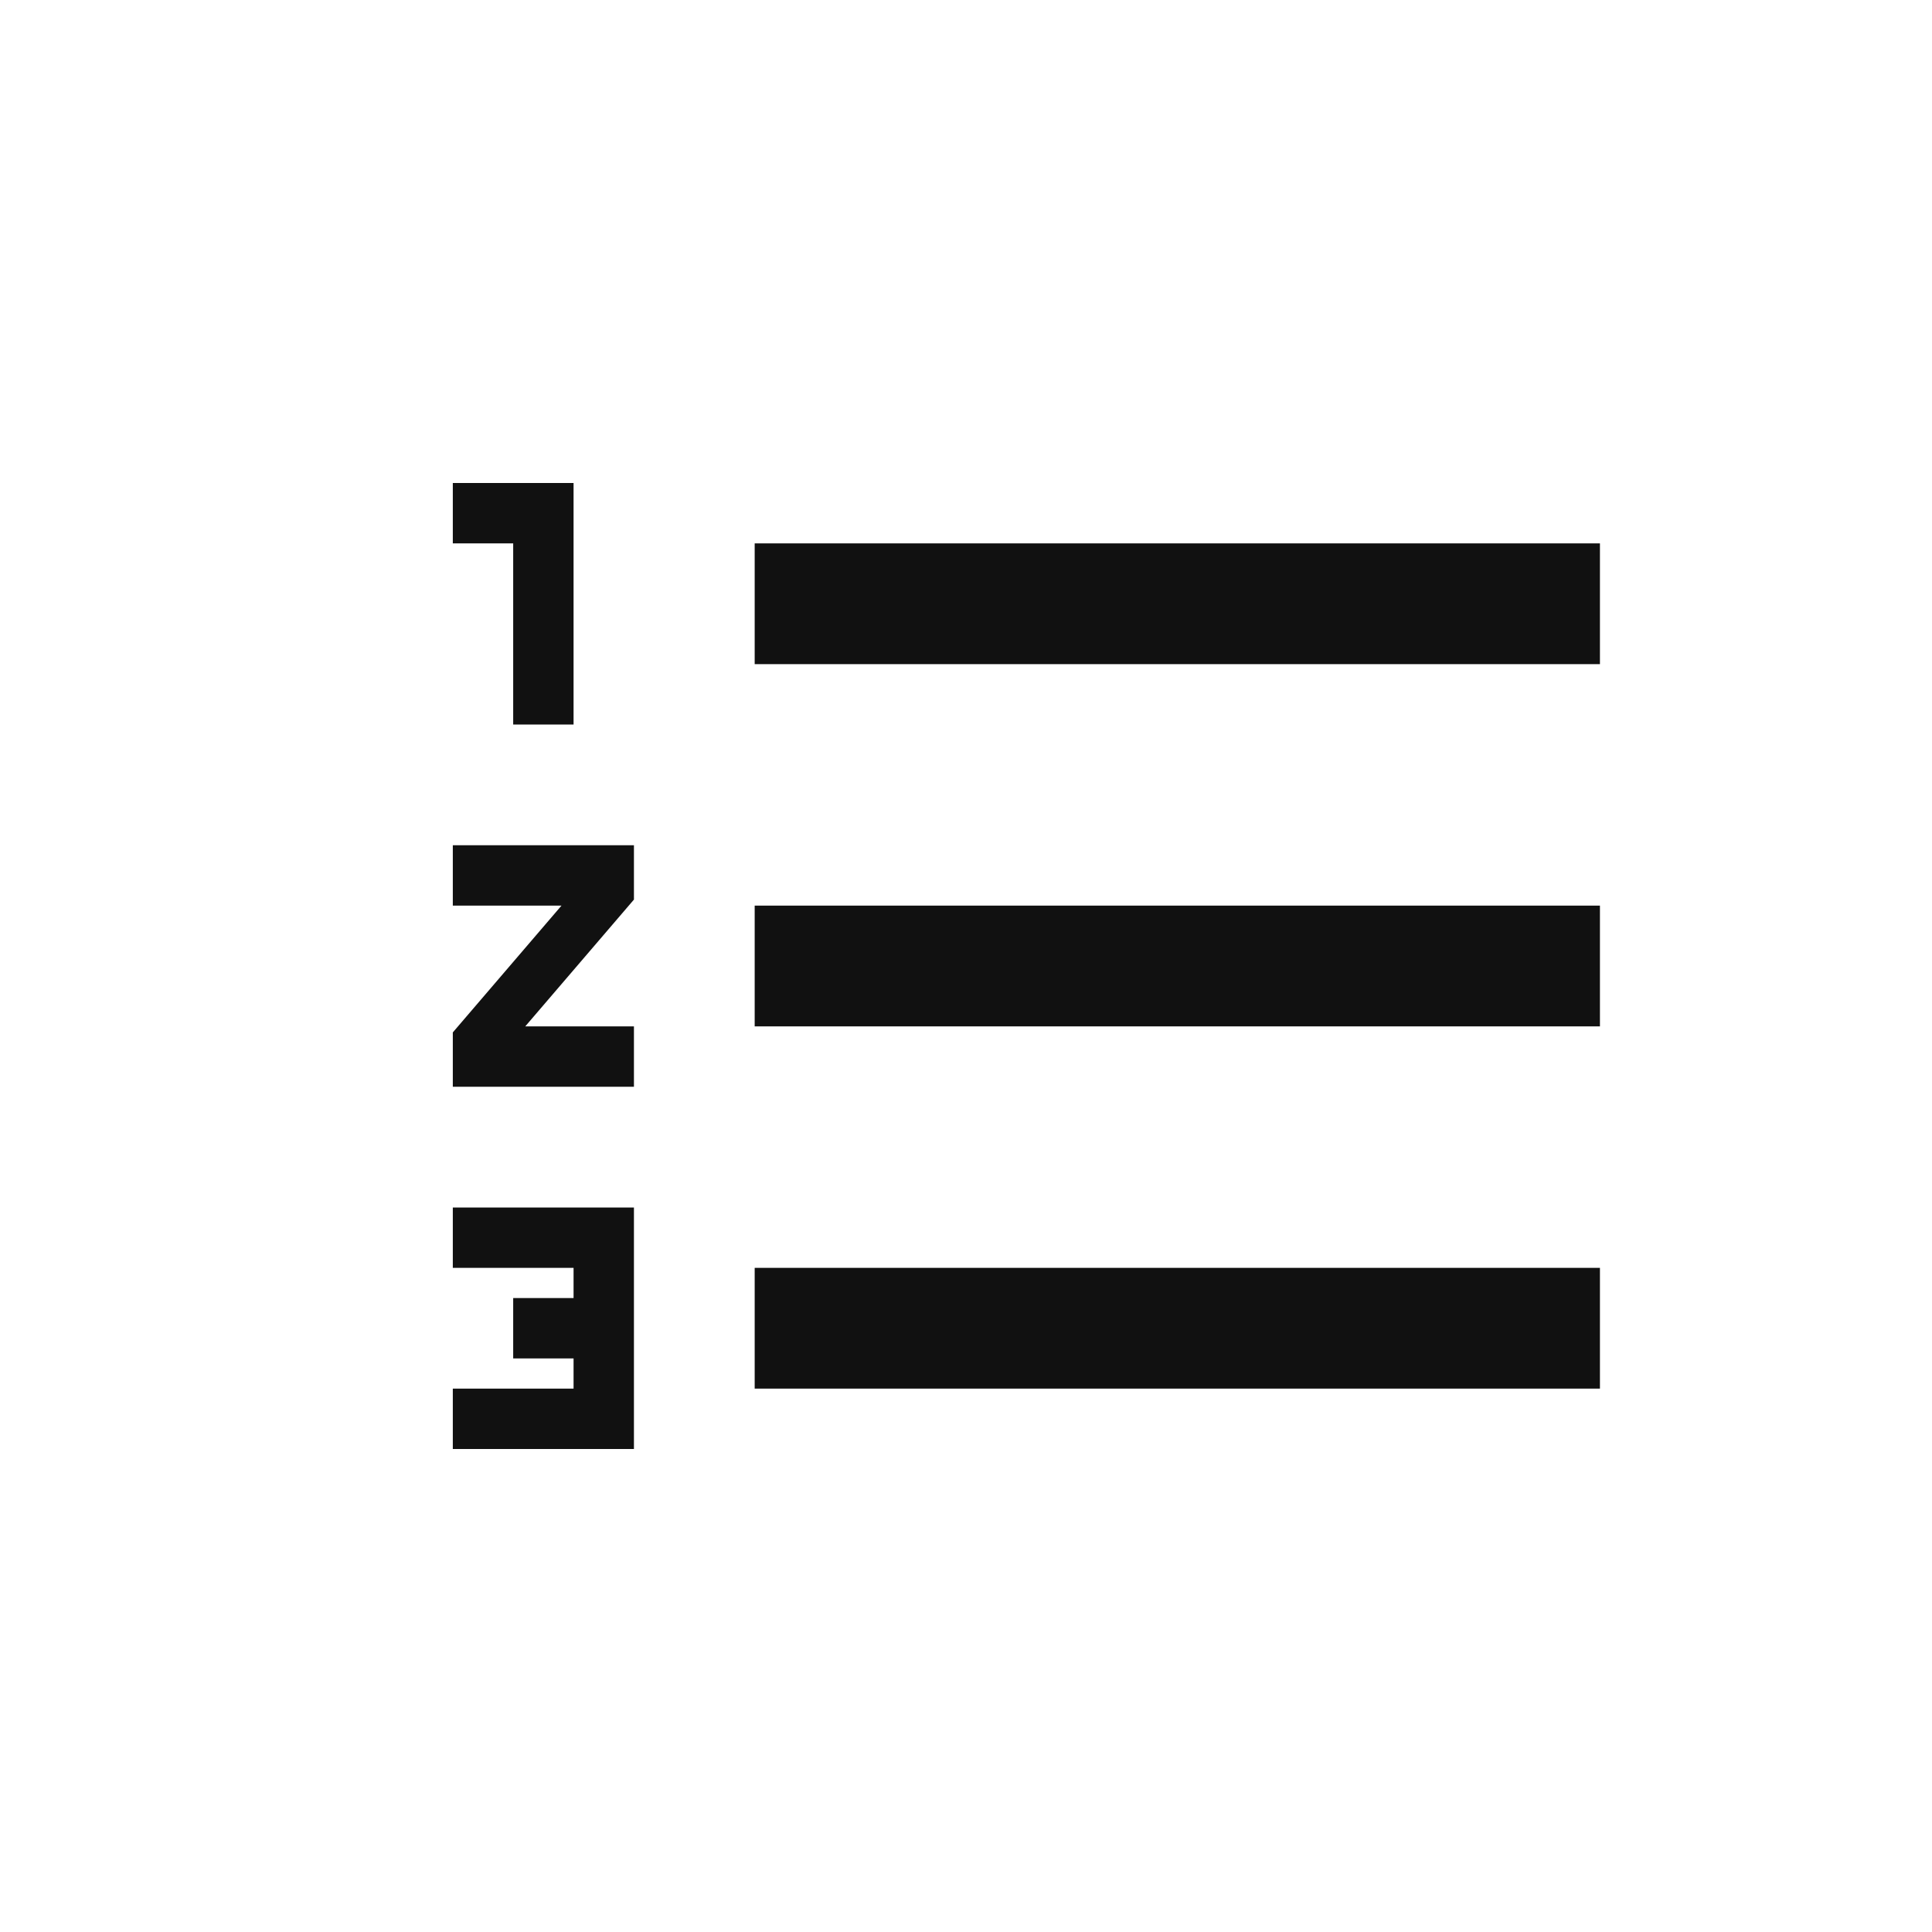 <svg width="32" height="32" viewBox="0 0 32 32" fill="none" xmlns="http://www.w3.org/2000/svg">
<path d="M7.5 21H9.5V21.5H8.5V22.5H9.5V23H7.5V24H10.5V20H7.5V21ZM8.5 12H9.5V8H7.5V9H8.5V12ZM7.5 15H9.3L7.5 17.1V18H10.5V17H8.7L10.5 14.9V14H7.5V15ZM12.5 9V11H26.5V9H12.5ZM12.5 23H26.5V21H12.5V23ZM12.5 17H26.5V15H12.5V17Z" fill="#111111"/>
</svg>
